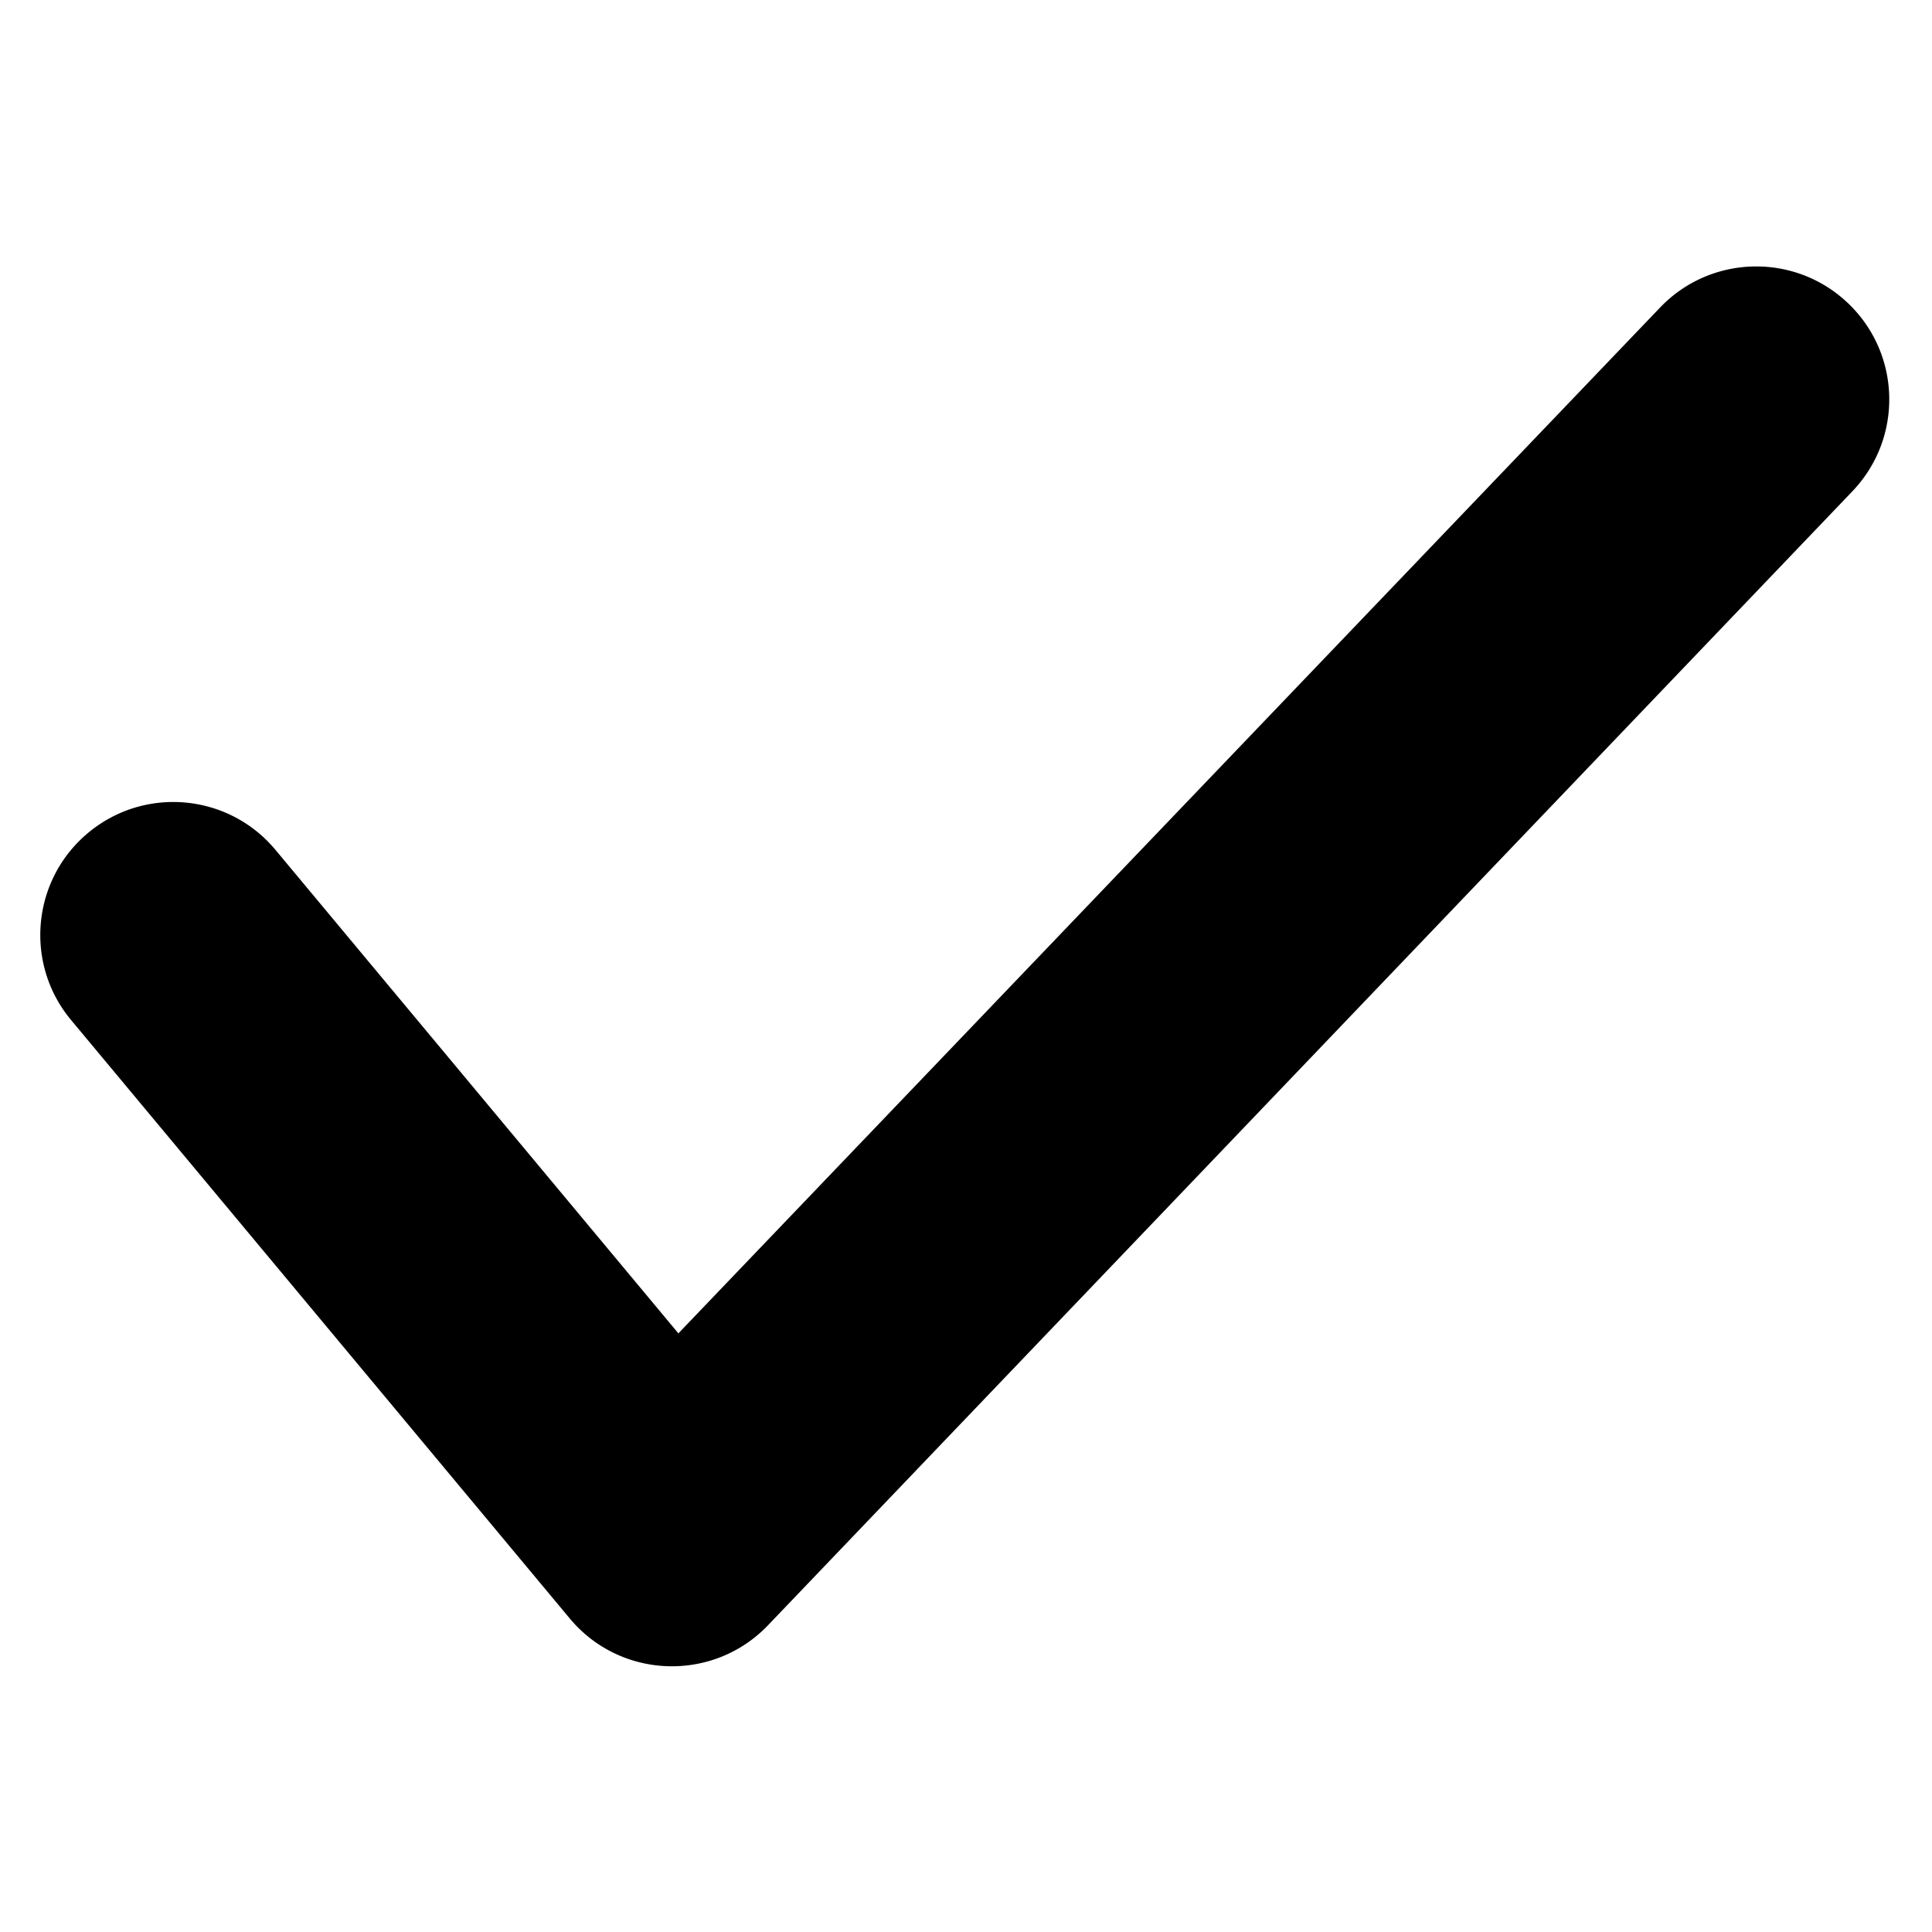 <?xml version="1.0" standalone="no"?><!DOCTYPE svg PUBLIC "-//W3C//DTD SVG 1.1//EN" "http://www.w3.org/Graphics/SVG/1.1/DTD/svg11.dtd"><svg class="icon" width="20px" height="20.00px" viewBox="0 0 1024 1024" version="1.1" xmlns="http://www.w3.org/2000/svg"><path d="M349.395 717.328l530.27-554.107c26.785-28.246 71.393-29.455 99.639-2.693 28.295 26.76 29.504 71.367 2.719 99.639L407.295 861.174c-29.025 30.611-78.291 29.051-105.328-3.373L37.688 540.656c-24.922-29.881-20.869-74.34 9.039-99.236 29.906-24.922 74.338-20.895 99.262 9.012l223.545 268.256a72.688 72.688 0 0 0-14.902-1.561c-1.763 0-3.525 0.051-5.237 0.201z m0 0"  /></svg>